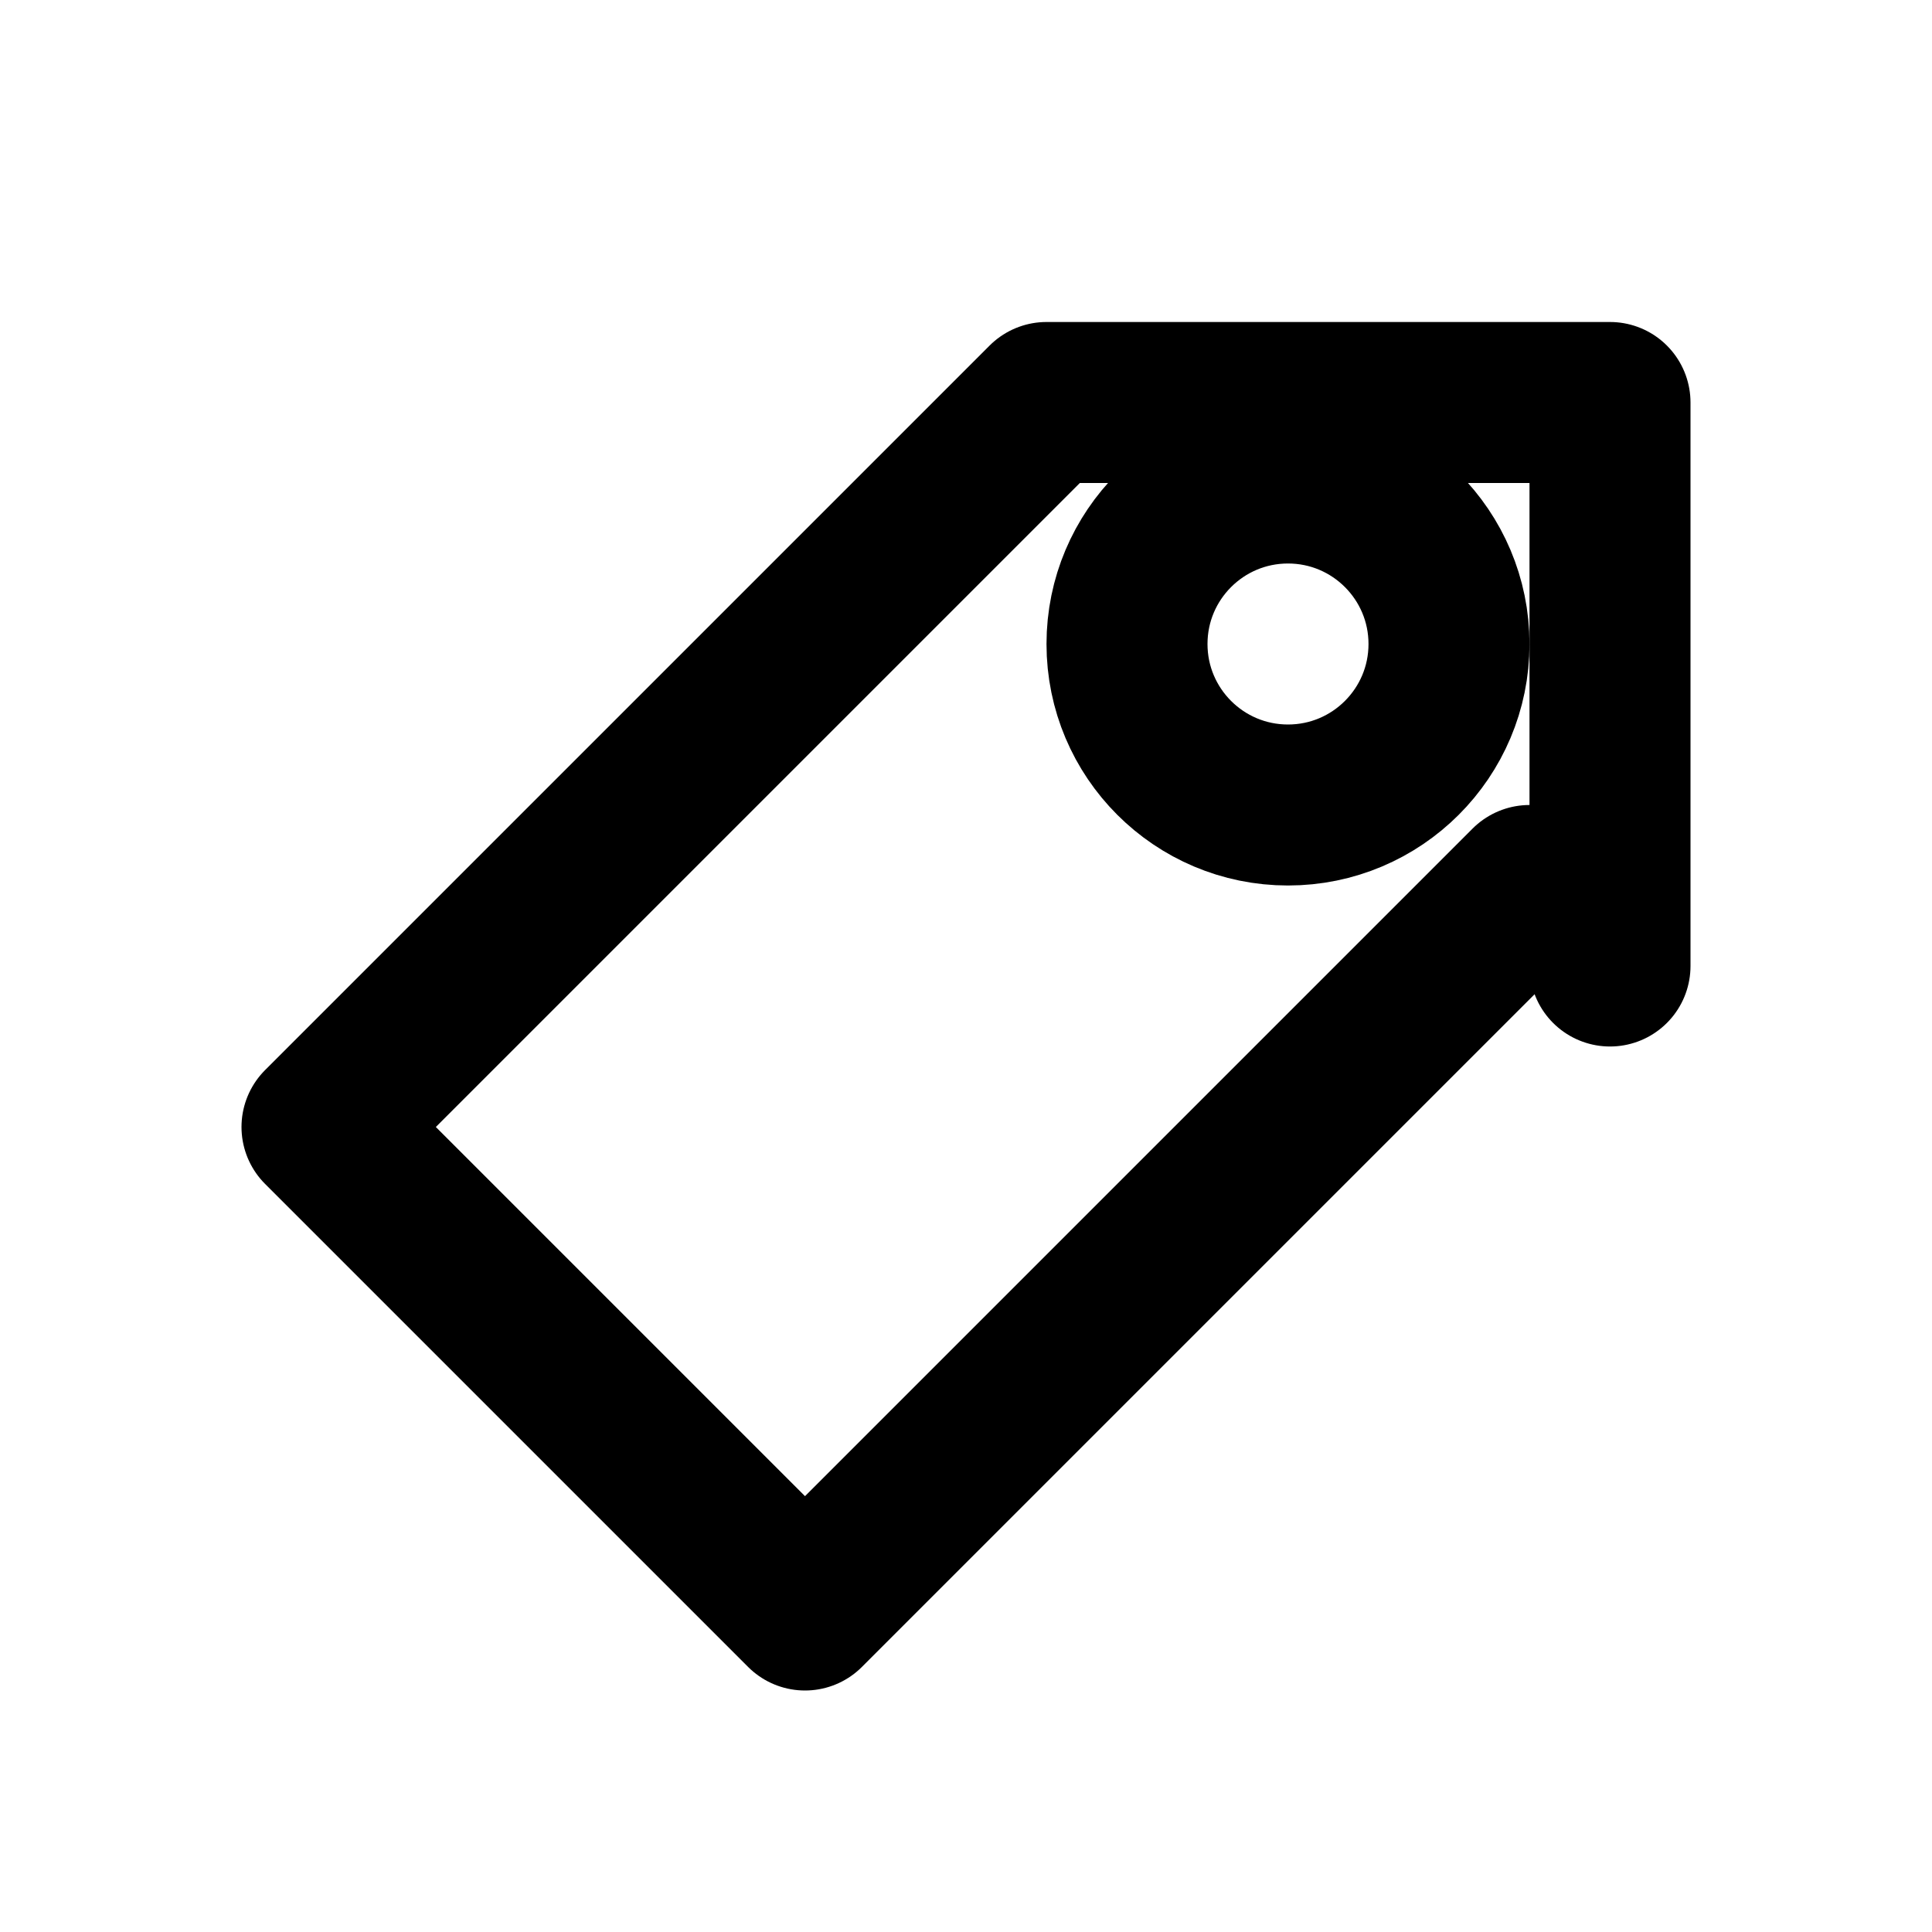<svg width="24" height="24" viewBox="0 0 24 24" fill="none" xmlns="http://www.w3.org/2000/svg">
  <path d="M20 12V5H13L4 14L10 20L19 11" stroke="currentColor" stroke-width="2" stroke-linecap="round" stroke-linejoin="round"/>
  <circle cx="16" cy="8" r="2" stroke="currentColor" stroke-width="2"/>
</svg>